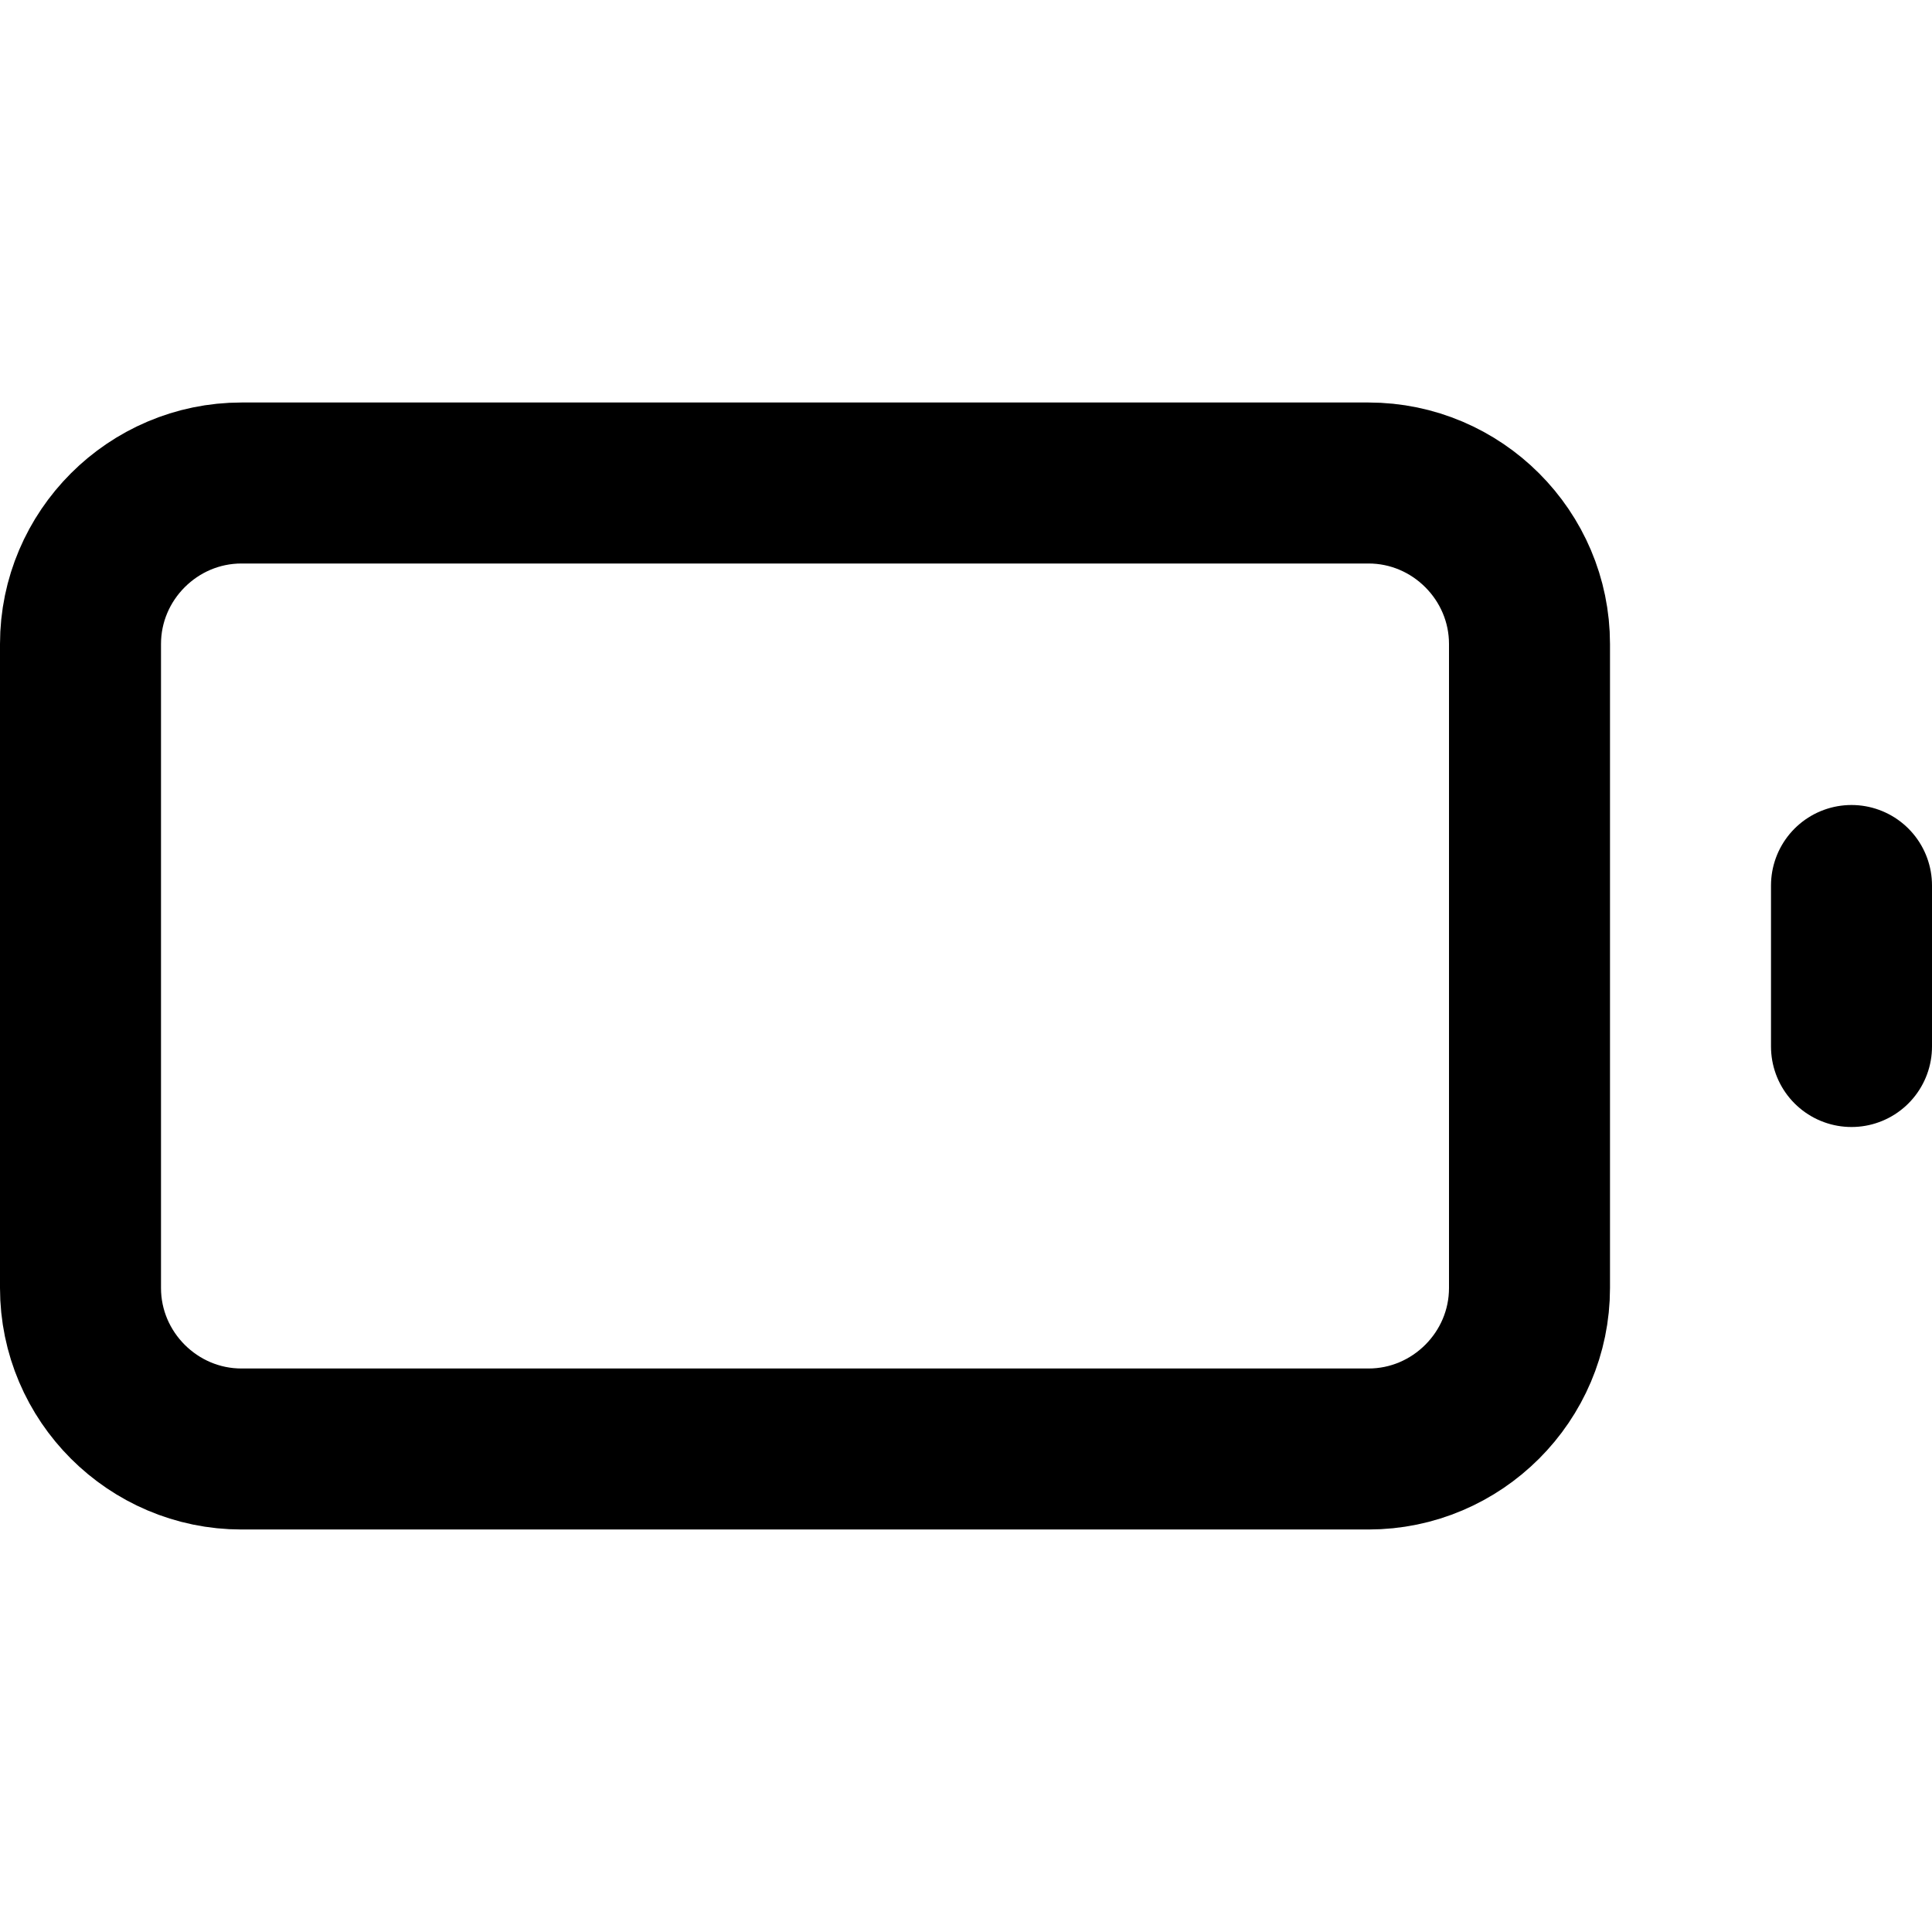 <svg fill="none" height="24" viewBox="0 0 24 24" width="24" xmlns="http://www.w3.org/2000/svg"><g stroke="#000" stroke-linecap="round" stroke-linejoin="round" stroke-width="2"><path d="m17 6h-14c-1.1 0-2 .9-2 2v8c0 1.1.9 2 2 2h14c1.1 0 2-.9 2-2v-8c0-1.1-.9-2-2-2z"/><path d="m23 13v-2"/></g></svg>